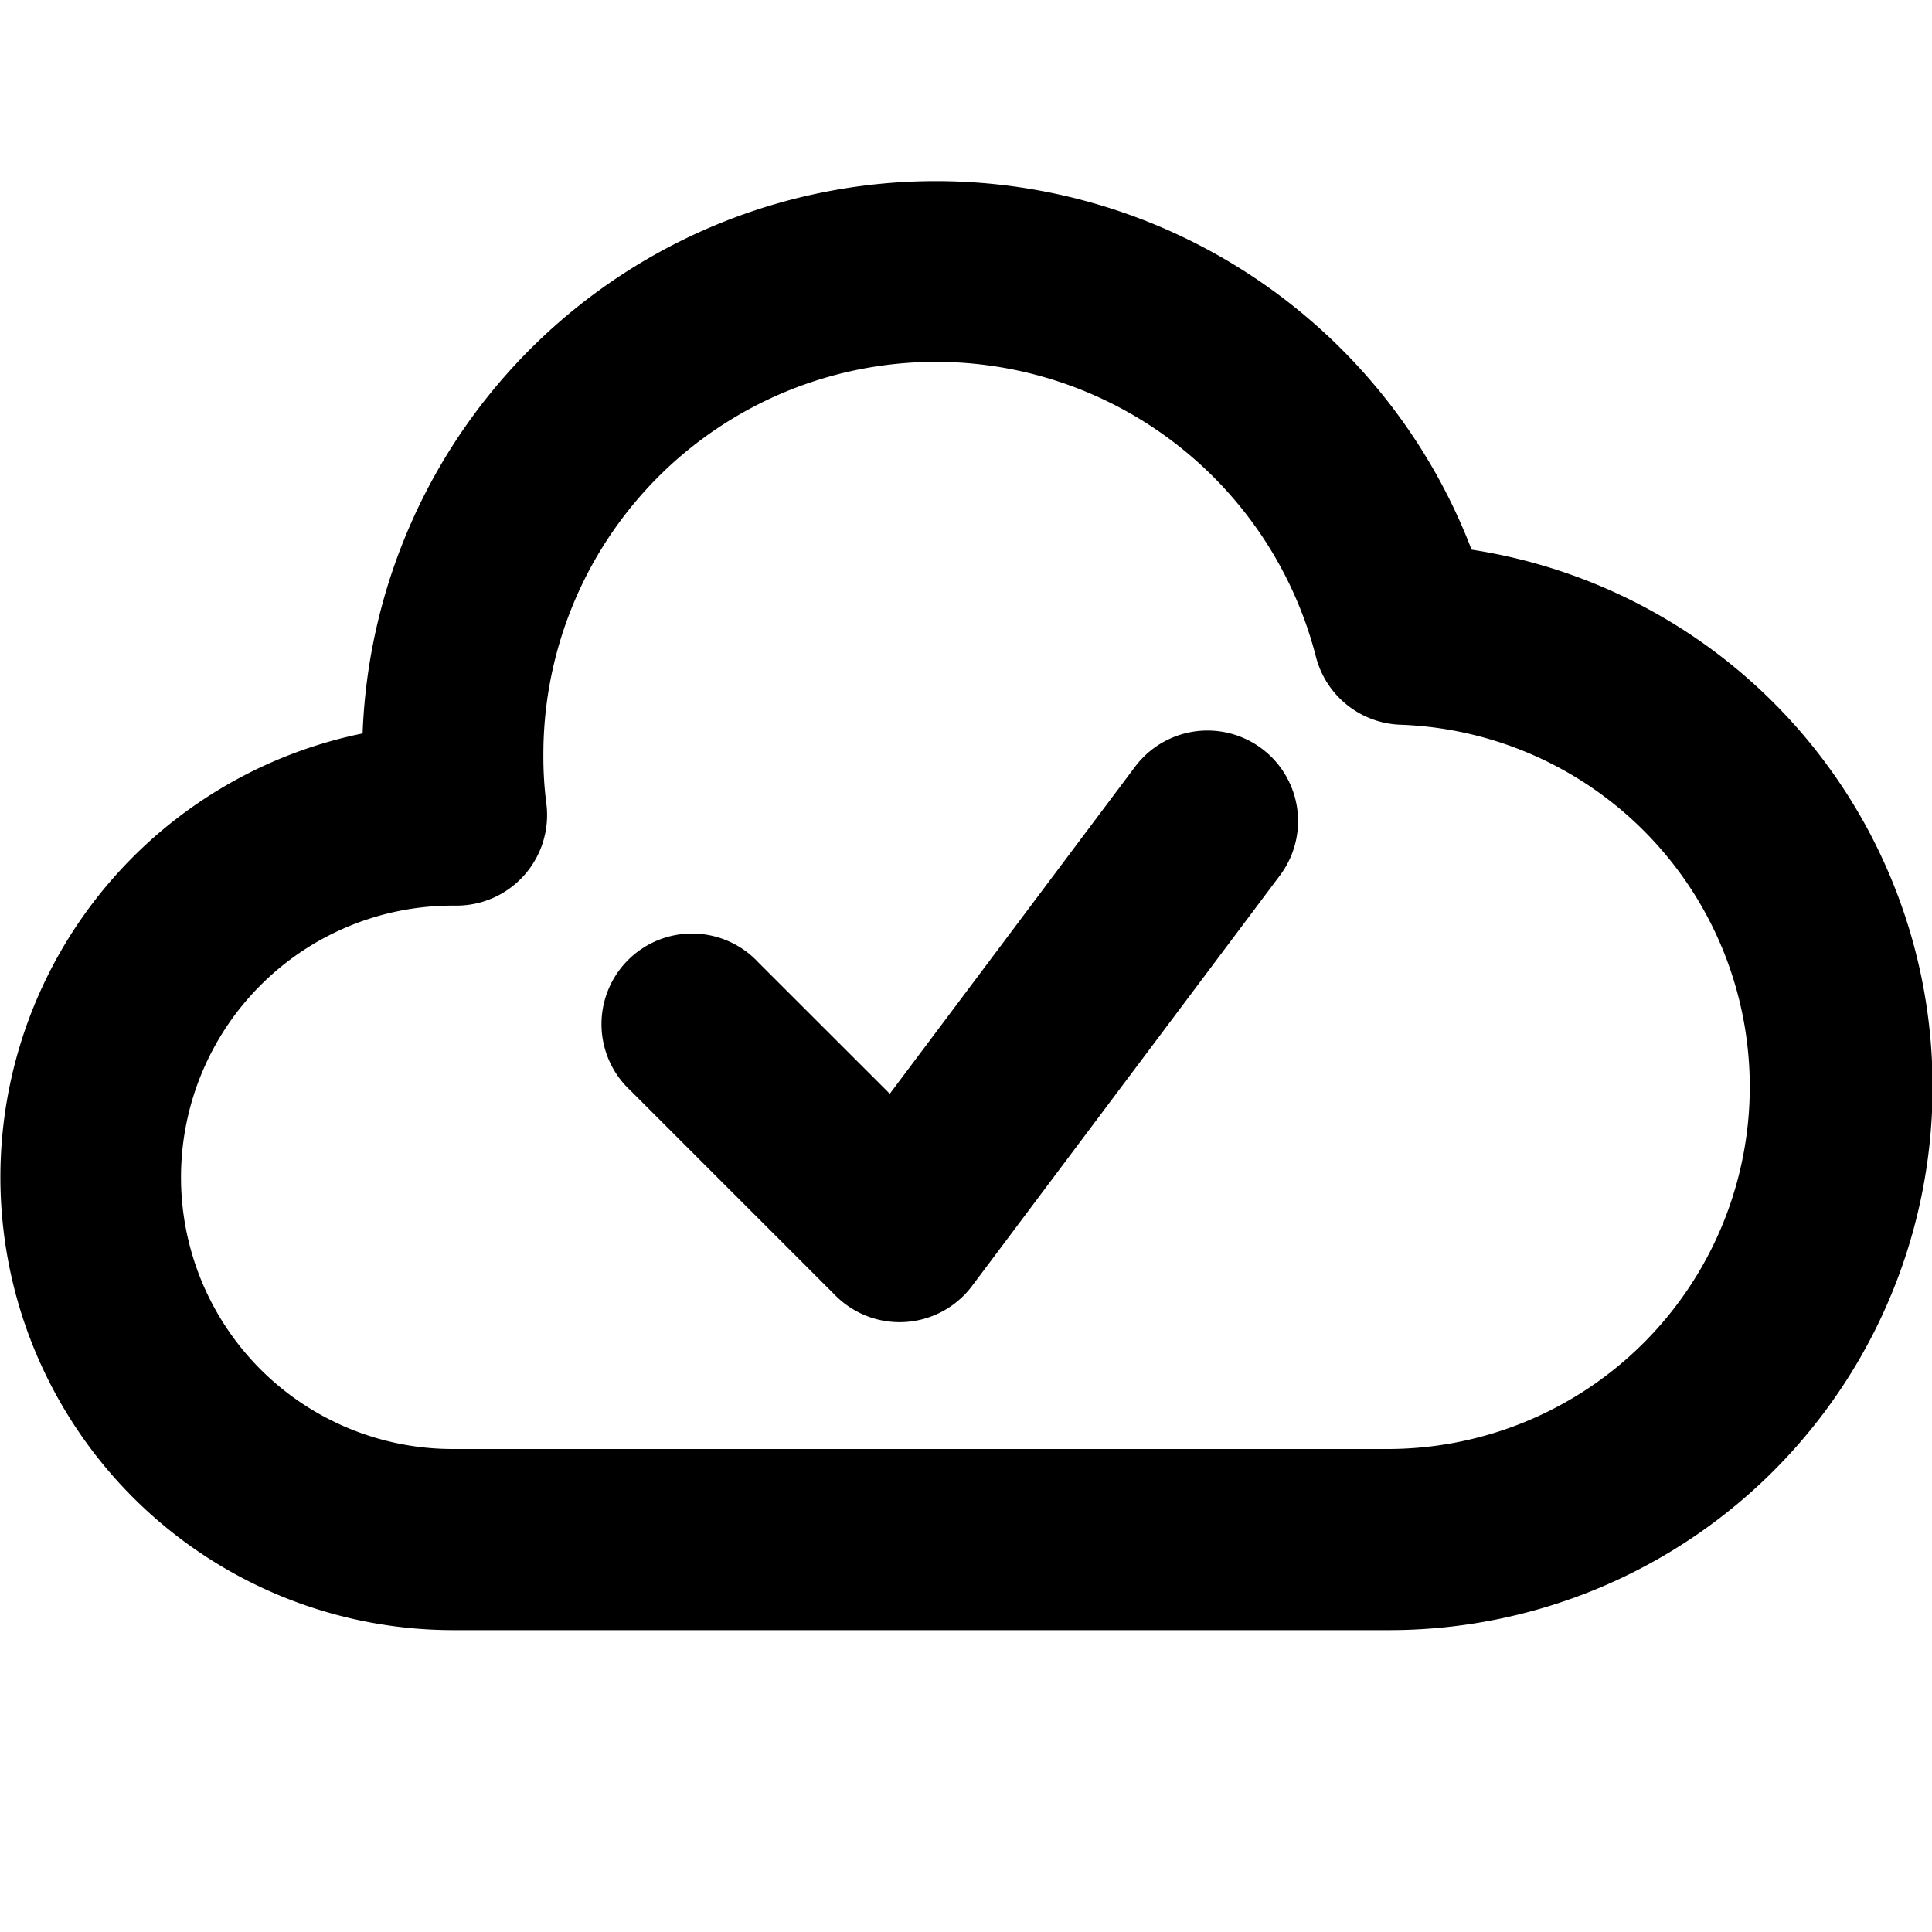 <svg xmlns="http://www.w3.org/2000/svg" width="16" height="16" fill="none" viewBox="0 0 16 16"><path fill="currentColor" fill-rule="evenodd" d="M4.5 6.25a3.25 3.25 0 0 1 6.398-.811.75.75 0 0 0 .702.563A3 3 0 0 1 11.5 12H3.75a2.25 2.25 0 0 1-.002-4.5h.03a.75.75 0 0 0 .747-.843A3 3 0 0 1 4.5 6.25M7.75 1.5a4.75 4.75 0 0 0-4.747 4.574A3.751 3.751 0 0 0 3.75 13.5h7.75a4.5 4.5 0 0 0 .687-8.948A4.75 4.75 0 0 0 7.75 1.5m2.85 5.75a.75.75 0 1 0-1.2-.9L7.369 9.058 6.28 7.97a.75.75 0 1 0-1.06 1.06l1.7 1.7a.75.75 0 0 0 1.13-.08z" clip-rule="evenodd"/></svg>